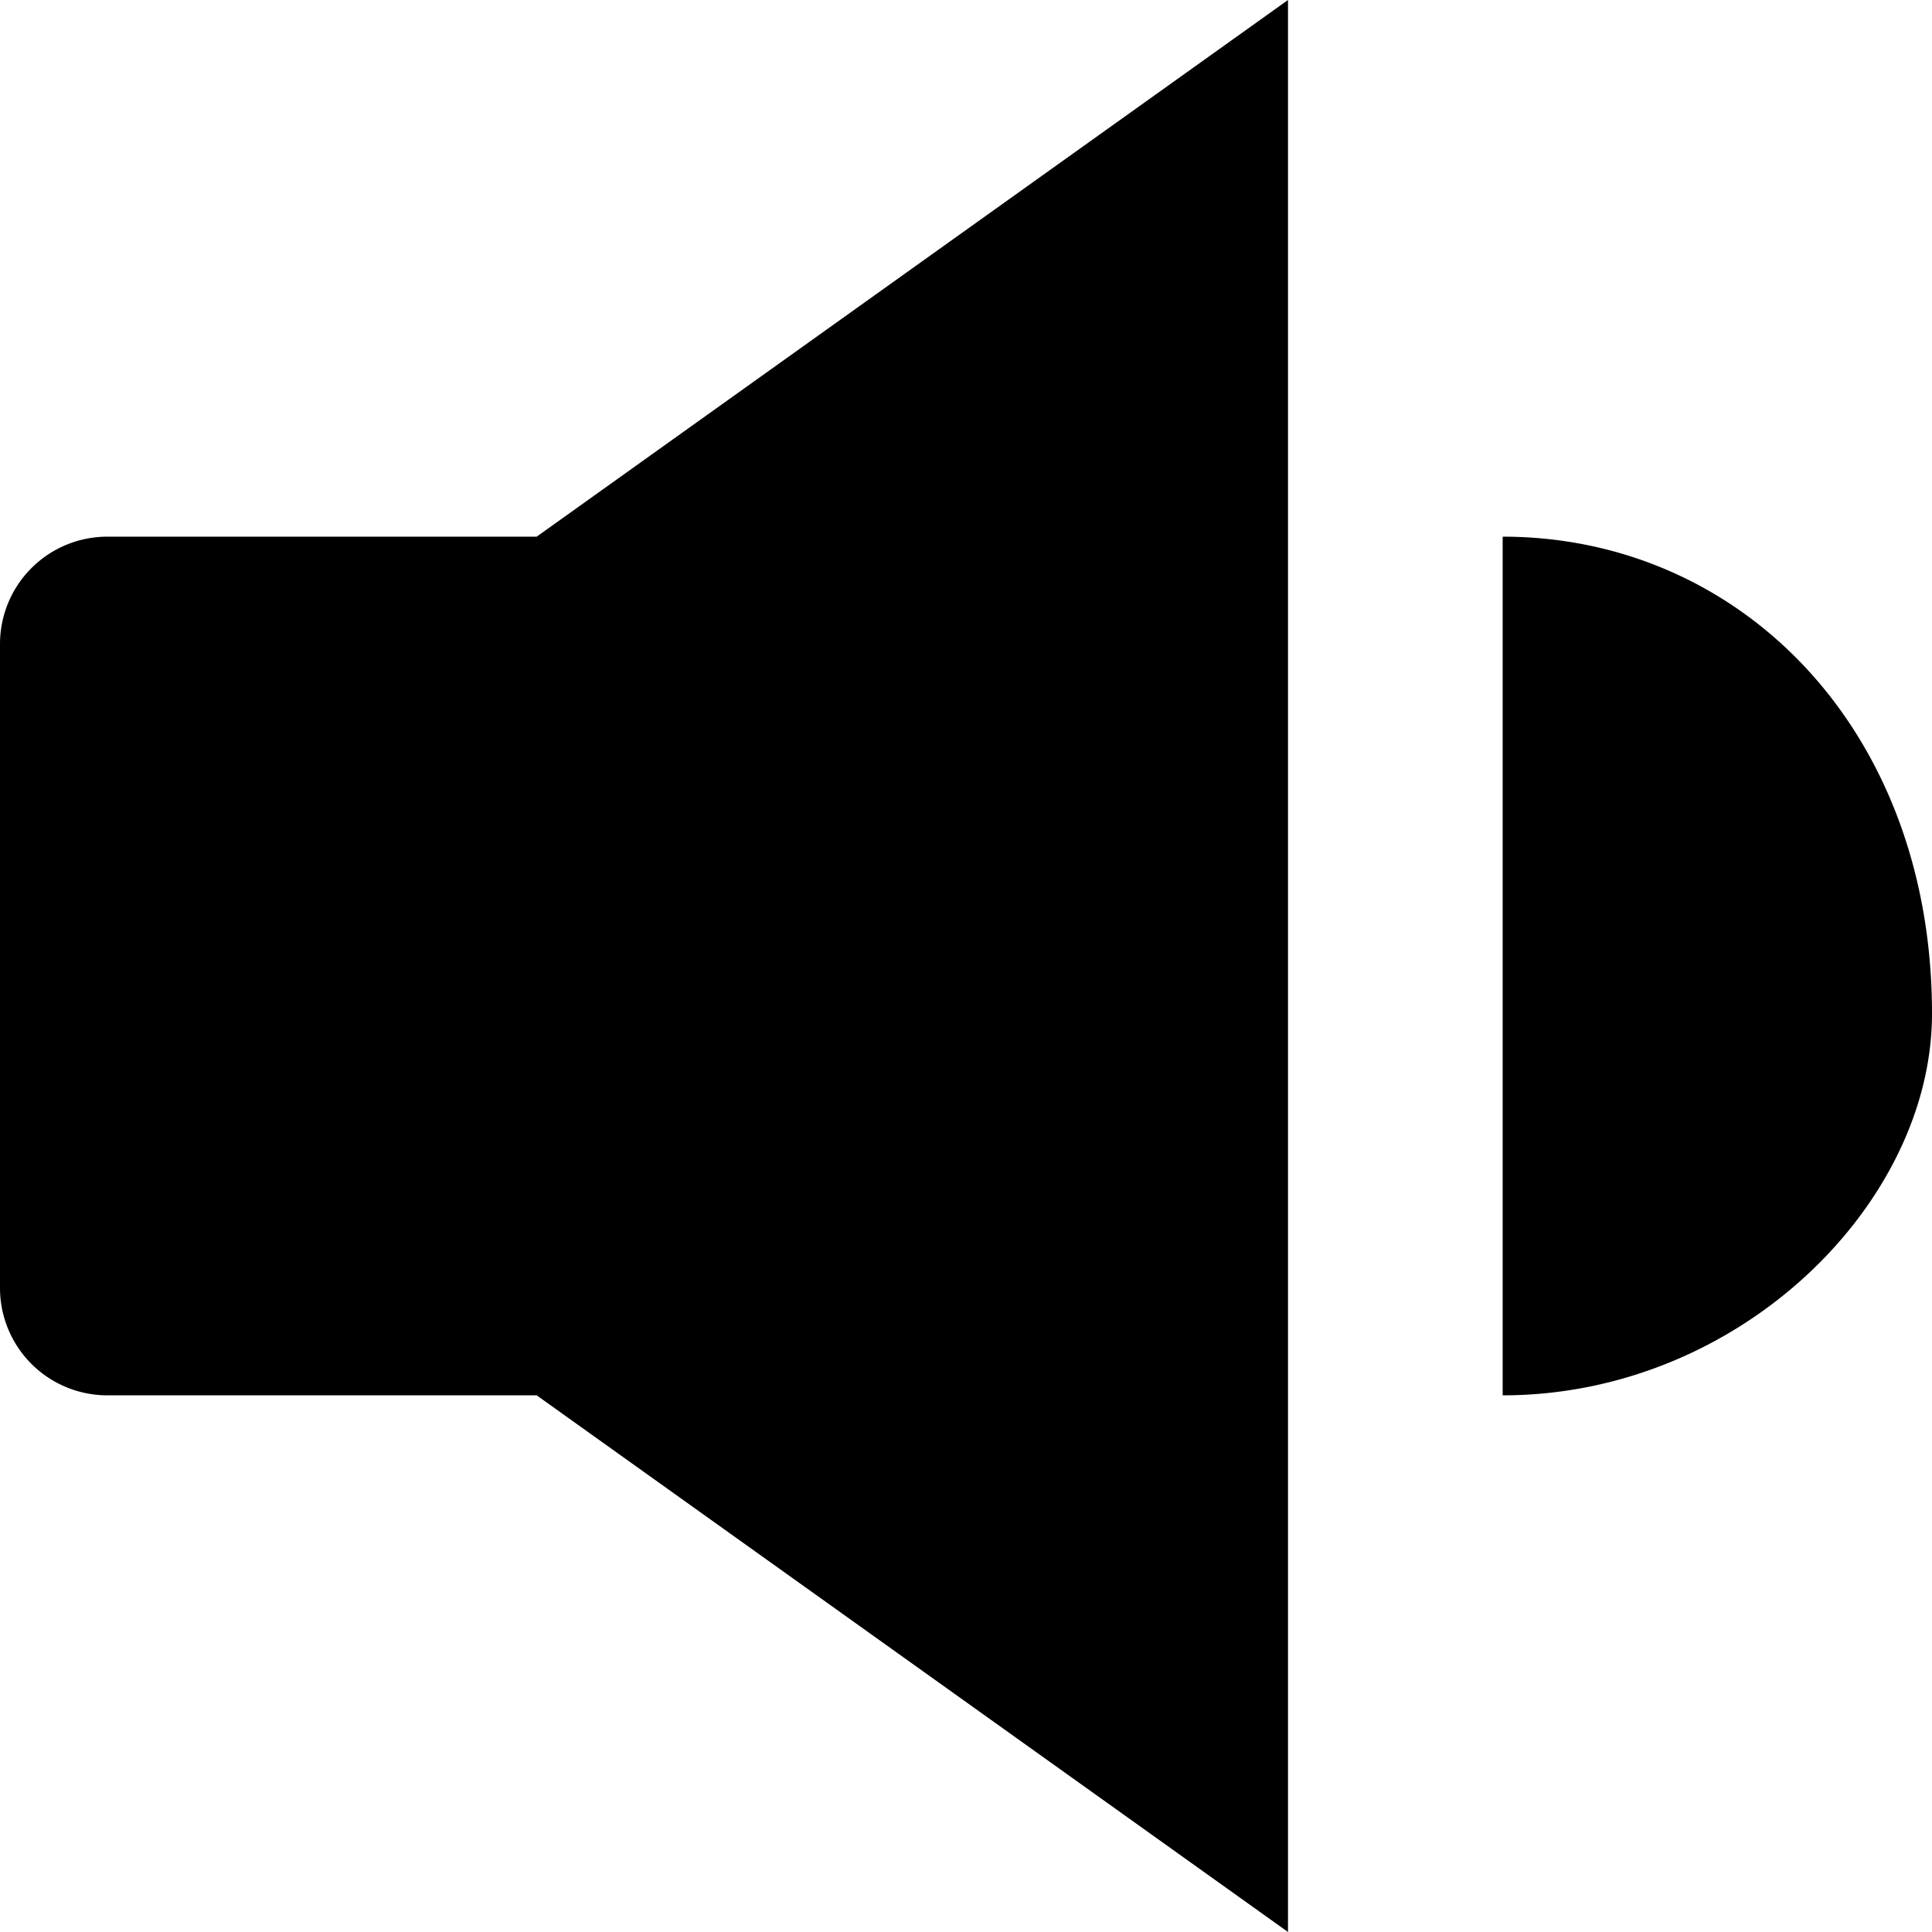 <?xml version="1.0" standalone="no"?><!DOCTYPE svg PUBLIC "-//W3C//DTD SVG 1.1//EN" "http://www.w3.org/Graphics/SVG/1.1/DTD/svg11.dtd"><svg t="1528266696408" class="icon" style="" viewBox="0 0 1024 1024" version="1.1" xmlns="http://www.w3.org/2000/svg" p-id="2297" xmlns:xlink="http://www.w3.org/1999/xlink" width="32" height="32"><defs><style type="text/css"></style></defs><path d="M284.444 284.444H56.889a56.889 56.889 0 0 0-56.889 56.889v341.333a56.889 56.889 0 0 0 56.889 56.889h227.556l398.222 284.444V0L284.444 284.444zM796.444 739.556c125.668 0 227.556-101.831 227.556-202.297C1024 386.276 922.112 284.444 796.444 284.444v455.111z" p-id="2298"></path></svg>